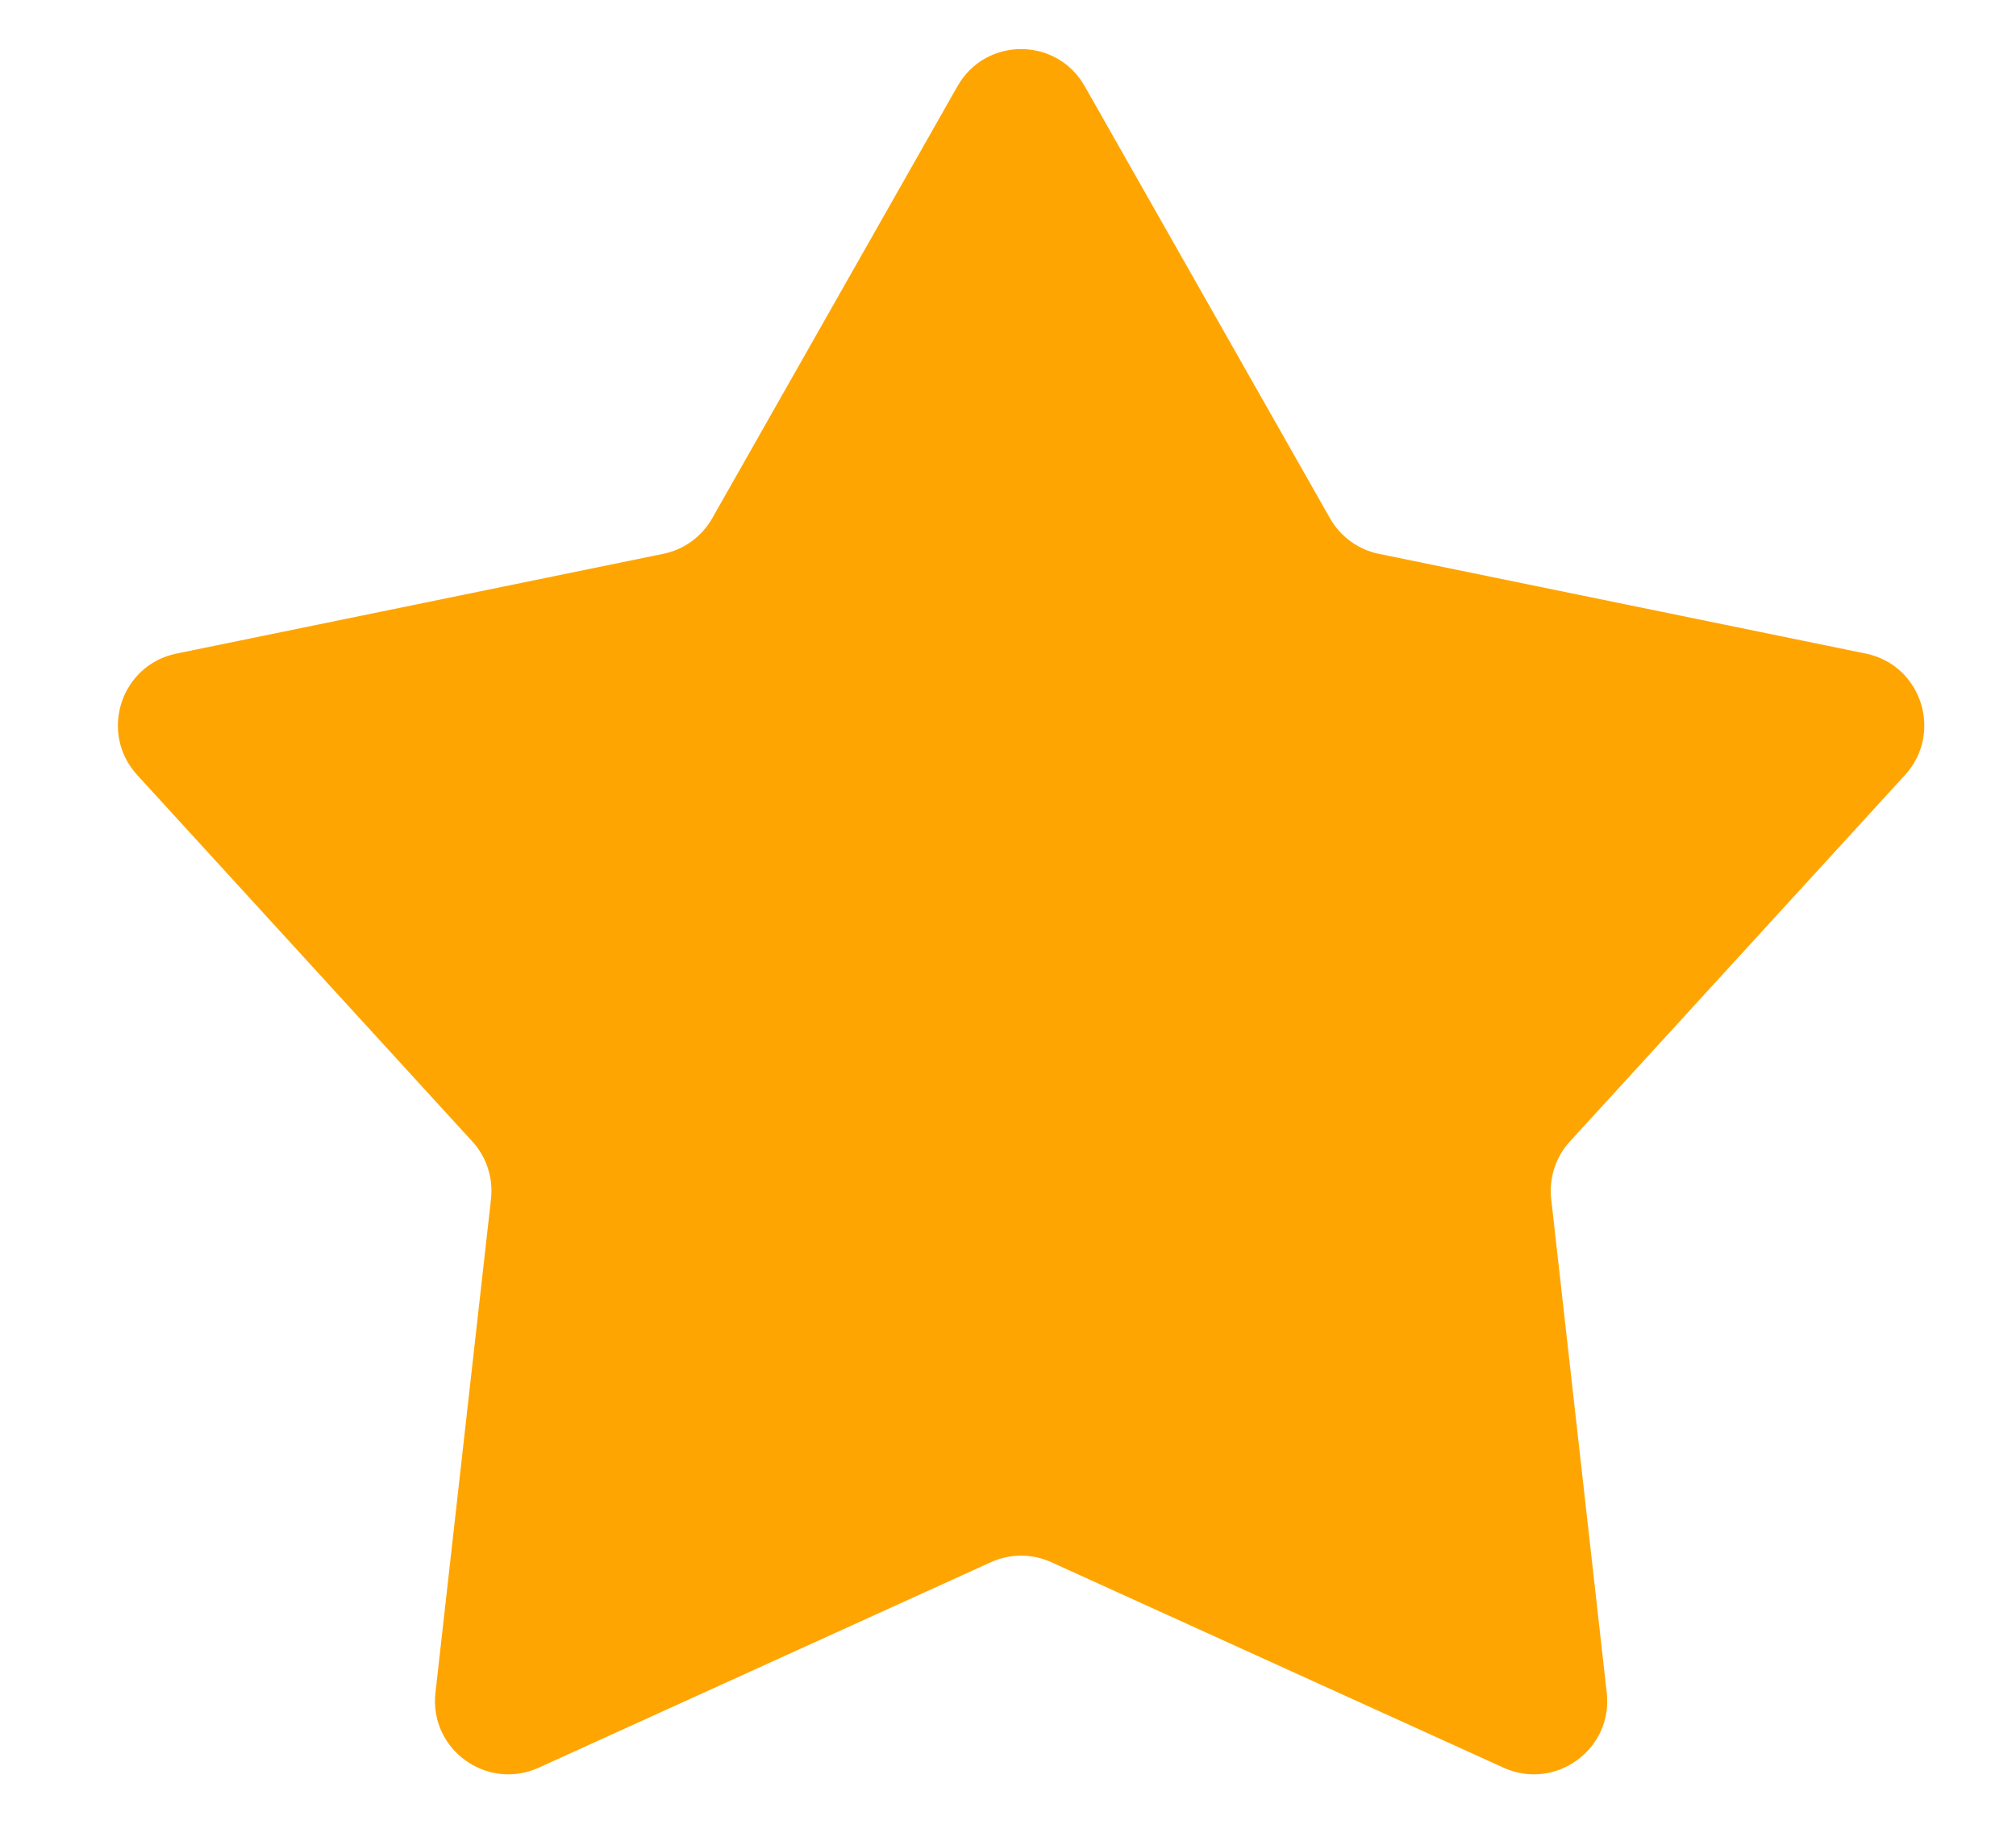 <svg width="11" height="10" viewBox="0 0 11 10" fill="none" xmlns="http://www.w3.org/2000/svg">
<path d="M5.224 0.471C5.377 0.2 5.766 0.2 5.919 0.471L7.257 2.828C7.314 2.928 7.411 2.999 7.524 3.022L10.18 3.566C10.484 3.628 10.604 3.998 10.395 4.228L8.566 6.228C8.488 6.313 8.451 6.428 8.464 6.543L8.767 9.236C8.802 9.544 8.487 9.773 8.204 9.645L5.737 8.524C5.632 8.476 5.511 8.476 5.406 8.524L2.939 9.645C2.656 9.773 2.341 9.544 2.376 9.236L2.679 6.543C2.692 6.428 2.655 6.313 2.577 6.228L0.748 4.228C0.539 3.998 0.659 3.628 0.963 3.566L3.618 3.022C3.732 2.999 3.829 2.928 3.886 2.828L5.224 0.471Z" fill="#FFA501"/>
</svg>
